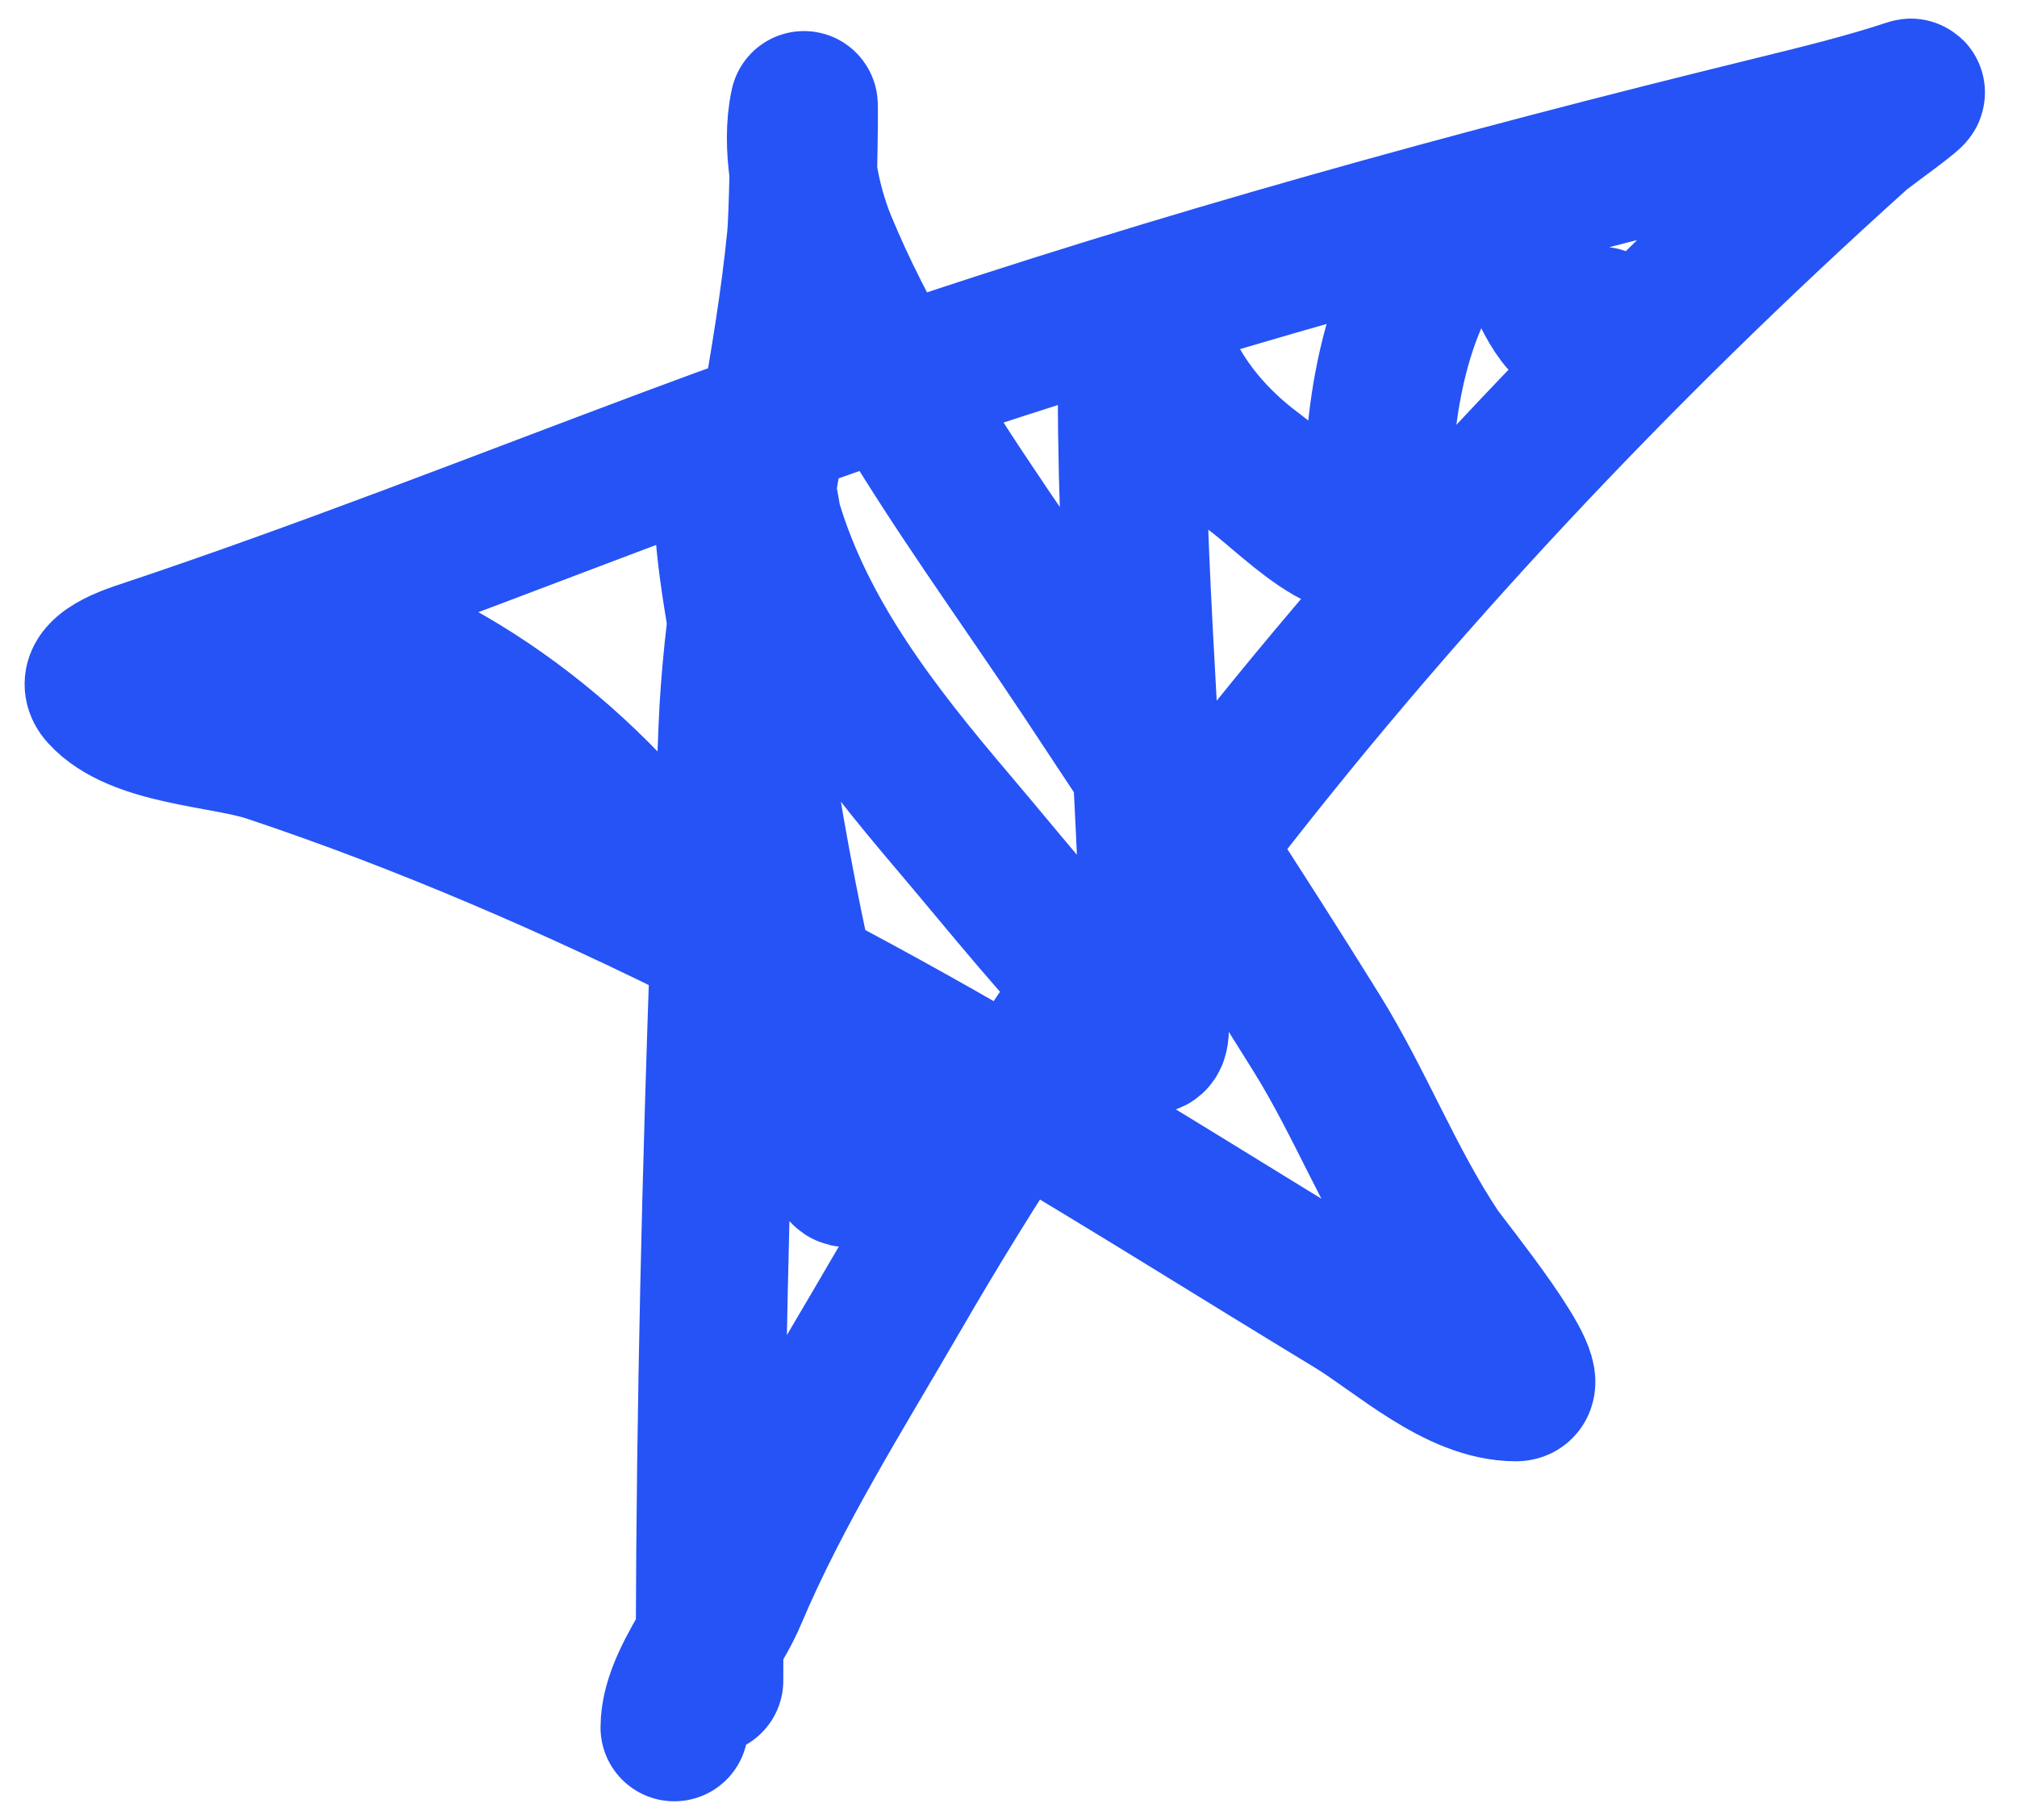 <svg width="41" height="37" viewBox="0 0 41 37" fill="none" xmlns="http://www.w3.org/2000/svg">
<path d="M14.422 34.165C14.422 33.885 14.423 33.605 14.424 33.326M14.424 33.326C14.436 28.568 14.553 23.845 14.72 19.109M14.424 33.326C14.605 33.019 14.782 32.721 14.899 32.444C15.804 30.3 17.074 28.293 18.236 26.286C19.007 24.955 19.817 23.644 20.663 22.355M14.424 33.326C14.075 33.915 13.707 34.538 13.707 35.118M14.72 19.109C14.771 17.672 14.827 16.233 14.886 14.792C14.972 12.695 15.36 10.654 15.722 8.601M14.72 19.109C16.199 19.851 17.649 20.629 19.057 21.427C19.595 21.731 20.13 22.041 20.663 22.355M14.72 19.109C11.722 17.606 8.606 16.257 5.484 15.216C4.556 14.907 2.797 14.886 2.081 14.091C1.705 13.673 2.747 13.357 2.929 13.296C6.53 12.095 10.045 10.707 13.601 9.377C14.308 9.112 15.015 8.854 15.722 8.601M15.722 8.601C15.941 7.36 16.15 6.114 16.276 4.848C16.299 4.621 16.317 4.057 16.329 3.501M15.722 8.601C16.525 8.315 17.328 8.035 18.132 7.763M16.329 3.501C16.345 2.792 16.35 2.097 16.342 2.133C16.251 2.546 16.26 3.026 16.329 3.501ZM16.329 3.501C16.406 4.025 16.556 4.541 16.726 4.954C17.123 5.916 17.604 6.849 18.132 7.763M18.132 7.763C19.324 9.822 20.762 11.778 22.05 13.72C22.812 14.87 23.576 16.025 24.331 17.185M18.132 7.763C24.016 5.768 29.942 4.137 36.006 2.65L36.116 2.623C37.011 2.403 37.958 2.171 38.827 1.882C39.018 1.818 37.922 2.59 37.767 2.729C32.897 7.113 28.329 11.948 24.331 17.185M24.331 17.185C25.155 18.451 25.969 19.723 26.764 21.003C27.653 22.435 28.263 24.033 29.2 25.439C29.402 25.742 31.423 28.206 30.816 28.206C29.625 28.206 28.446 27.09 27.492 26.511C25.214 25.131 22.959 23.707 20.663 22.355M24.331 17.185C23.047 18.868 21.821 20.591 20.663 22.355M5.842 12.475C9.185 13.329 12.021 15.567 13.932 18.315C14.79 19.547 15.475 20.927 16.21 22.234C16.396 22.564 17.491 24.645 17.177 23.519C16.186 19.966 15.492 16.438 15.085 12.766C15.041 12.372 14.498 9.708 15.031 9.403C15.444 9.167 15.563 10.448 15.614 10.621C16.307 12.954 17.822 14.884 19.375 16.712C20.475 18.008 21.535 19.35 22.738 20.552C22.924 20.738 23.48 21.53 23.48 20.91C23.48 16.598 23.003 12.314 23.003 7.999C23.003 7.712 22.812 6.278 23.241 6.278C23.599 6.278 23.515 6.982 23.612 7.231C23.983 8.185 24.692 8.999 25.506 9.602C26.258 10.159 28.008 12.028 28.008 10.171C28.008 8.213 28.407 5.721 29.915 4.371C31.049 3.356 31.37 7.684 32.537 6.516" stroke="#2553F5" stroke-width="3" stroke-linecap="round"/>
</svg>
